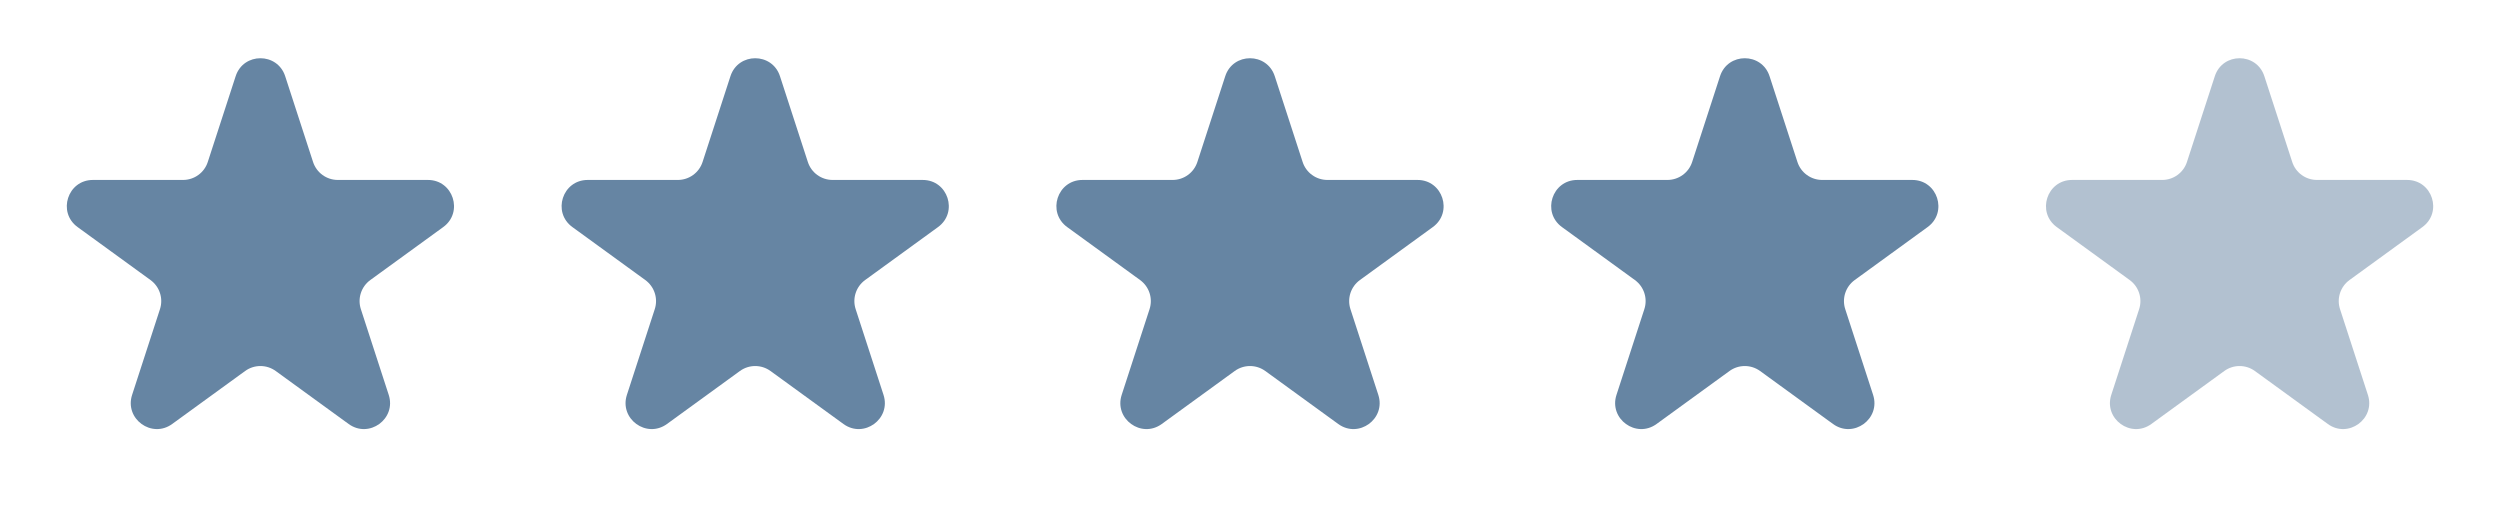 <svg width="96" height="20" viewBox="0 0 96 20" fill="none" xmlns="http://www.w3.org/2000/svg">
<path d="M9.049 2.927C9.348 2.006 10.652 2.006 10.951 2.927L12.021 6.219C12.155 6.631 12.539 6.91 12.972 6.91H16.433C17.402 6.91 17.804 8.149 17.021 8.719L14.22 10.753C13.87 11.008 13.723 11.459 13.857 11.871L14.927 15.163C15.226 16.084 14.172 16.851 13.388 16.281L10.588 14.247C10.237 13.992 9.763 13.992 9.412 14.247L6.612 16.281C5.828 16.851 4.774 16.084 5.073 15.163L6.143 11.871C6.277 11.459 6.13 11.008 5.779 10.753L2.979 8.719C2.196 8.149 2.598 6.91 3.567 6.91H7.028C7.462 6.91 7.846 6.631 7.979 6.219L9.049 2.927Z" fill="#6685A3"/>
<path d="M28.049 2.927C28.348 2.006 29.652 2.006 29.951 2.927L31.021 6.219C31.154 6.631 31.538 6.91 31.972 6.91H35.433C36.402 6.91 36.804 8.149 36.021 8.719L33.221 10.753C32.87 11.008 32.723 11.459 32.857 11.871L33.927 15.163C34.226 16.084 33.172 16.851 32.388 16.281L29.588 14.247C29.237 13.992 28.763 13.992 28.412 14.247L25.612 16.281C24.828 16.851 23.774 16.084 24.073 15.163L25.143 11.871C25.277 11.459 25.13 11.008 24.779 10.753L21.979 8.719C21.196 8.149 21.598 6.91 22.567 6.91H26.028C26.462 6.91 26.846 6.631 26.979 6.219L28.049 2.927Z" fill="#6685A3"/>
<path d="M47.049 2.927C47.348 2.006 48.652 2.006 48.951 2.927L50.021 6.219C50.154 6.631 50.538 6.91 50.972 6.91H54.433C55.402 6.91 55.804 8.149 55.021 8.719L52.221 10.753C51.87 11.008 51.723 11.459 51.857 11.871L52.927 15.163C53.226 16.084 52.172 16.851 51.388 16.281L48.588 14.247C48.237 13.992 47.763 13.992 47.412 14.247L44.612 16.281C43.828 16.851 42.774 16.084 43.073 15.163L44.143 11.871C44.277 11.459 44.13 11.008 43.779 10.753L40.979 8.719C40.196 8.149 40.598 6.91 41.567 6.91H45.028C45.462 6.91 45.846 6.631 45.979 6.219L47.049 2.927Z" fill="#6685A3"/>
<path d="M66.049 2.927C66.348 2.006 67.652 2.006 67.951 2.927L69.021 6.219C69.154 6.631 69.538 6.91 69.972 6.91H73.433C74.402 6.91 74.804 8.149 74.021 8.719L71.221 10.753C70.87 11.008 70.723 11.459 70.857 11.871L71.927 15.163C72.226 16.084 71.172 16.851 70.388 16.281L67.588 14.247C67.237 13.992 66.763 13.992 66.412 14.247L63.612 16.281C62.828 16.851 61.774 16.084 62.073 15.163L63.143 11.871C63.277 11.459 63.13 11.008 62.779 10.753L59.979 8.719C59.196 8.149 59.598 6.91 60.567 6.91H64.028C64.462 6.91 64.846 6.631 64.979 6.219L66.049 2.927Z" fill="#6685A3"/>
<path opacity="0.5" d="M85.049 2.927C85.348 2.006 86.652 2.006 86.951 2.927L88.021 6.219C88.154 6.631 88.538 6.91 88.972 6.91H92.433C93.402 6.91 93.804 8.149 93.021 8.719L90.221 10.753C89.87 11.008 89.723 11.459 89.857 11.871L90.927 15.163C91.226 16.084 90.172 16.851 89.388 16.281L86.588 14.247C86.237 13.992 85.763 13.992 85.412 14.247L82.612 16.281C81.828 16.851 80.774 16.084 81.073 15.163L82.143 11.871C82.277 11.459 82.13 11.008 81.779 10.753L78.979 8.719C78.196 8.149 78.598 6.91 79.567 6.91H83.028C83.462 6.91 83.846 6.631 83.979 6.219L85.049 2.927Z" fill="#6685A3"/>
</svg>
